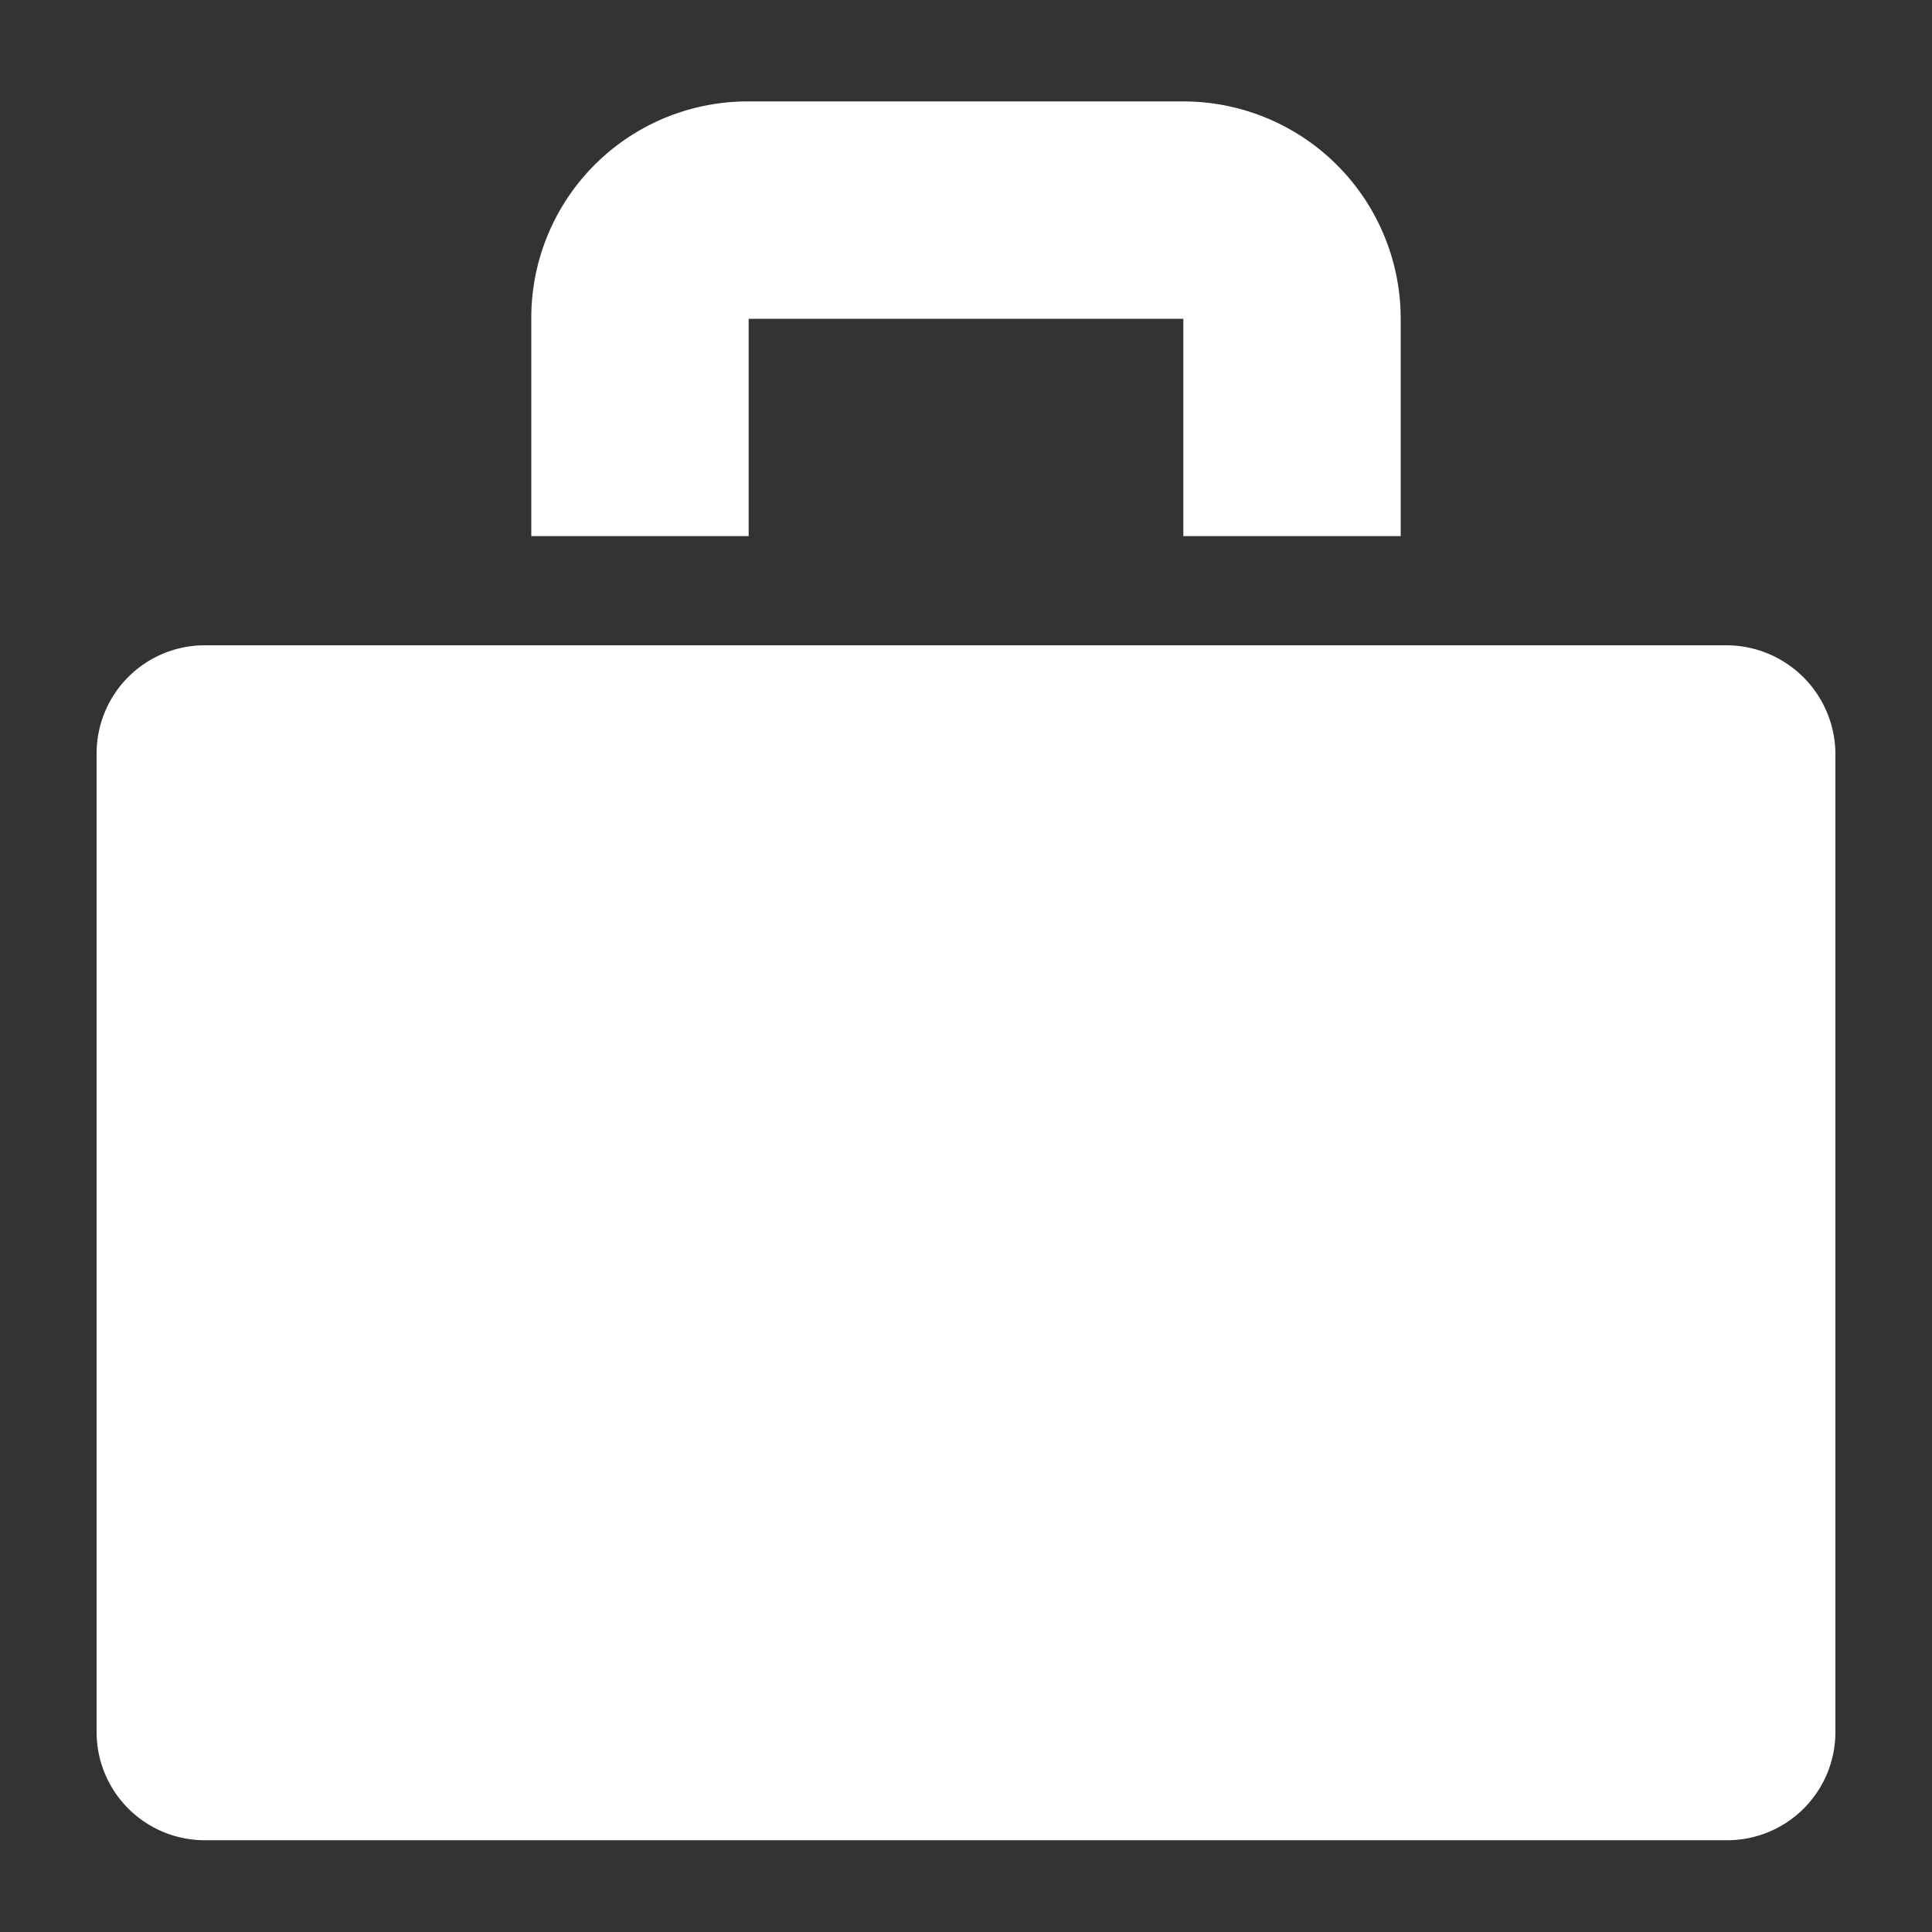 <svg id="Layer_1" data-name="Layer 1" xmlns="http://www.w3.org/2000/svg" viewBox="0 0 20 20"><rect x="0" y="0" width="20" height="20" fill="#333333" stroke="none"/><defs><style>.cls-1{fill:#fff;}</style></defs><title>icon_cs</title><path id="icon-briefcase" class="cls-1" d="M3.81,6.68H17.87A1.13,1.13,0,0,1,19,7.8V17.93a1.12,1.12,0,0,1-1.13,1.12H2.12A1.12,1.12,0,0,1,1,17.93V7.8A1.12,1.12,0,0,1,2.12,6.68ZM14.5,5.55H12.25V3.3H7.75V5.55H5.5V3.31A2.24,2.24,0,0,1,7.74,1.05h4.51A2.25,2.25,0,0,1,14.5,3.31Z"/></svg>